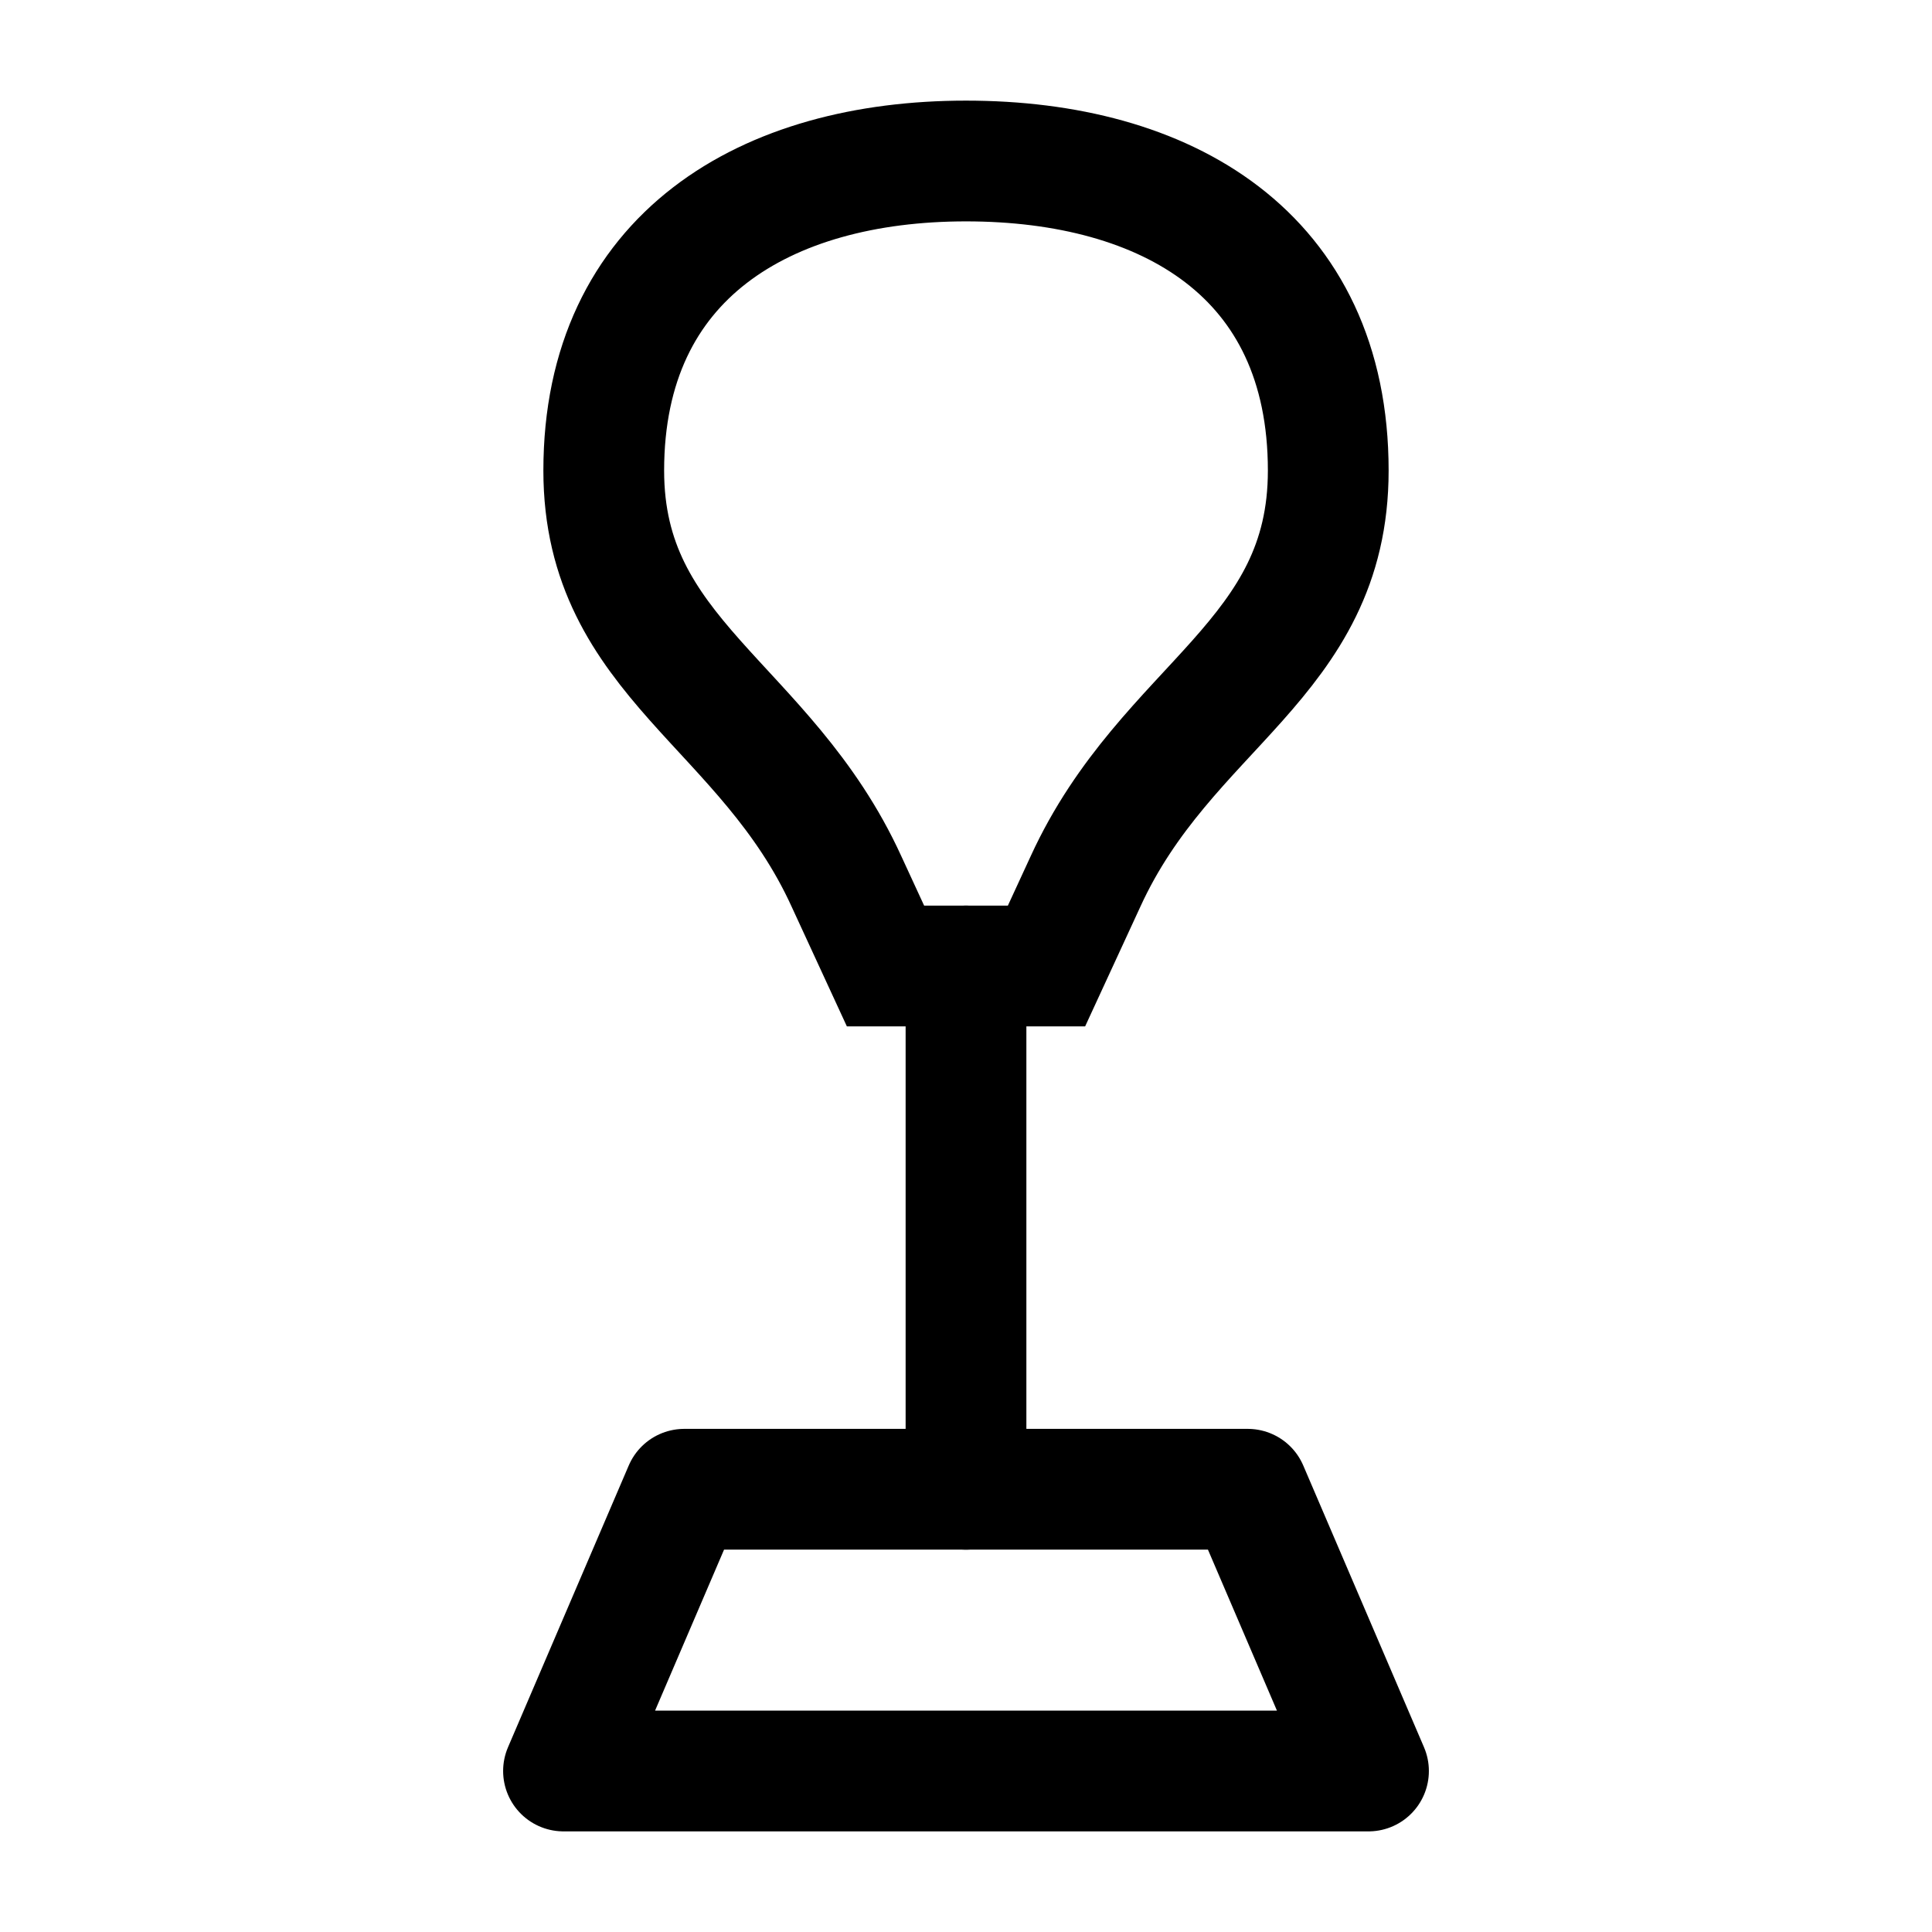 <svg width="24" height="24" viewBox="0 0 24 24" fill="none" xmlns="http://www.w3.org/2000/svg">
    <path d="M7 22L8.5 18.5H15.5L17 22H7Z" stroke="currentColor" stroke-width="1.5" stroke-linecap="round" stroke-linejoin="round"/>
    <path d="M12 12V18.5" stroke="currentColor" stroke-width="1.5" stroke-linecap="round" stroke-linejoin="round"/>
    <path d="M12 2C9.515 2 7.5 3.178 7.5 5.846C7.5 8.181 9.511 8.749 10.515 10.949L11 12H13L13.485 10.949C14.49 8.754 16.5 8.202 16.5 5.846C16.5 3.154 14.485 2 12 2Z" stroke="currentColor" stroke-width="1.5"/>
</svg>
